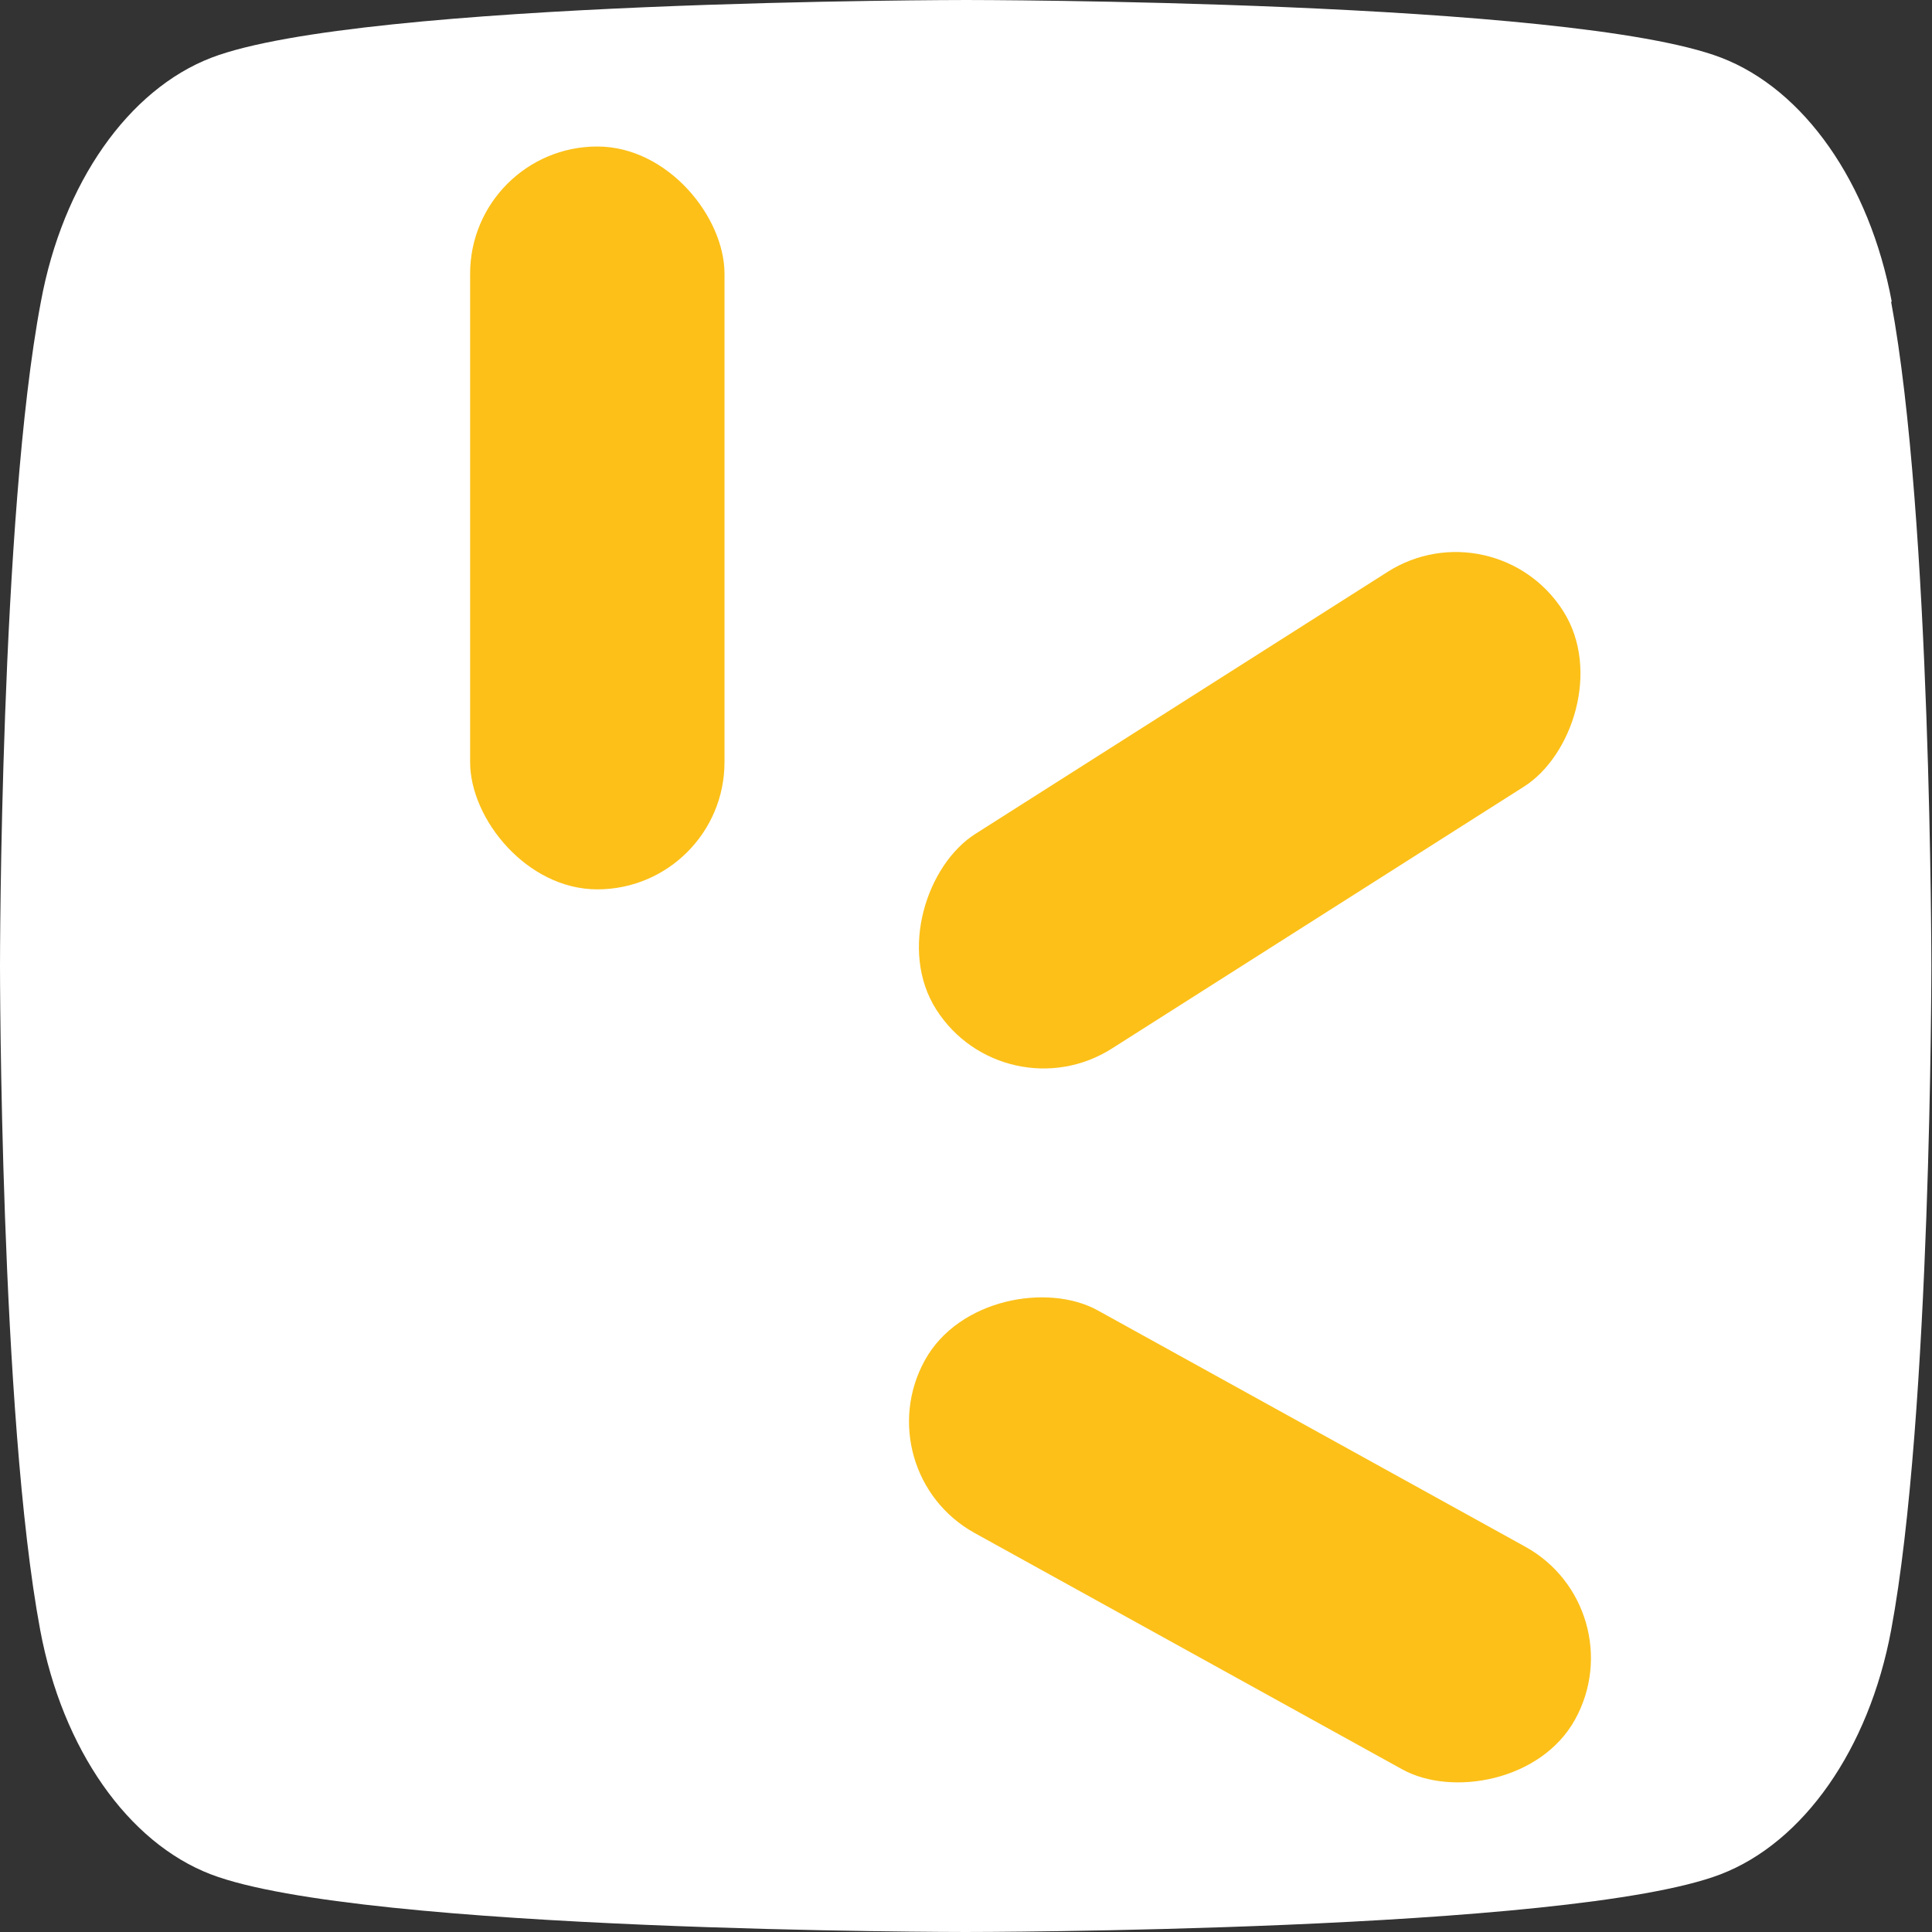 <?xml version="1.0" encoding="UTF-8"?>
<svg id="blanc" xmlns="http://www.w3.org/2000/svg" viewBox="0 0 60 60">
  <rect x="0" y="0" width="60" height="60" fill="#333333" stroke="none"/>
  <defs>
    <style>
      .cls-1 {
        fill: #fcc018;
      }

      .cls-2 {
        fill: #fff;
      }
    </style>
  </defs>
  <path class="cls-2" d="m58.75,9.37c-.69-3.69-2.72-6.59-5.3-7.58-4.68-1.79-23.44-1.79-23.44-1.79,0,0-18.76,0-23.44,1.79-2.58.99-4.62,3.89-5.3,7.58C0,16.05,0,30,0,30c0,0,0,13.95,1.25,20.63.69,3.69,2.72,6.59,5.3,7.58,4.68,1.79,23.44,1.79,23.44,1.79,0,0,18.76,0,23.44-1.79,2.58-.99,4.61-3.89,5.3-7.58,1.25-6.69,1.25-20.63,1.25-20.63,0,0,0-13.95-1.25-20.63"/>
  <rect class="cls-1" x="14.6" y="4.55" width="7.9" height="23.07" rx="3.95" ry="3.95"/>
  <rect class="cls-1" x="34.86" y="13.63" width="7.9" height="23.07" rx="3.95" ry="3.95" transform="translate(39.23 -21.09) rotate(57.56)"/>
  <rect class="cls-1" x="34.86" y="36.29" width="7.9" height="23.07" rx="3.95" ry="3.95" transform="translate(99.45 36.99) rotate(118.93)"/>
</svg>